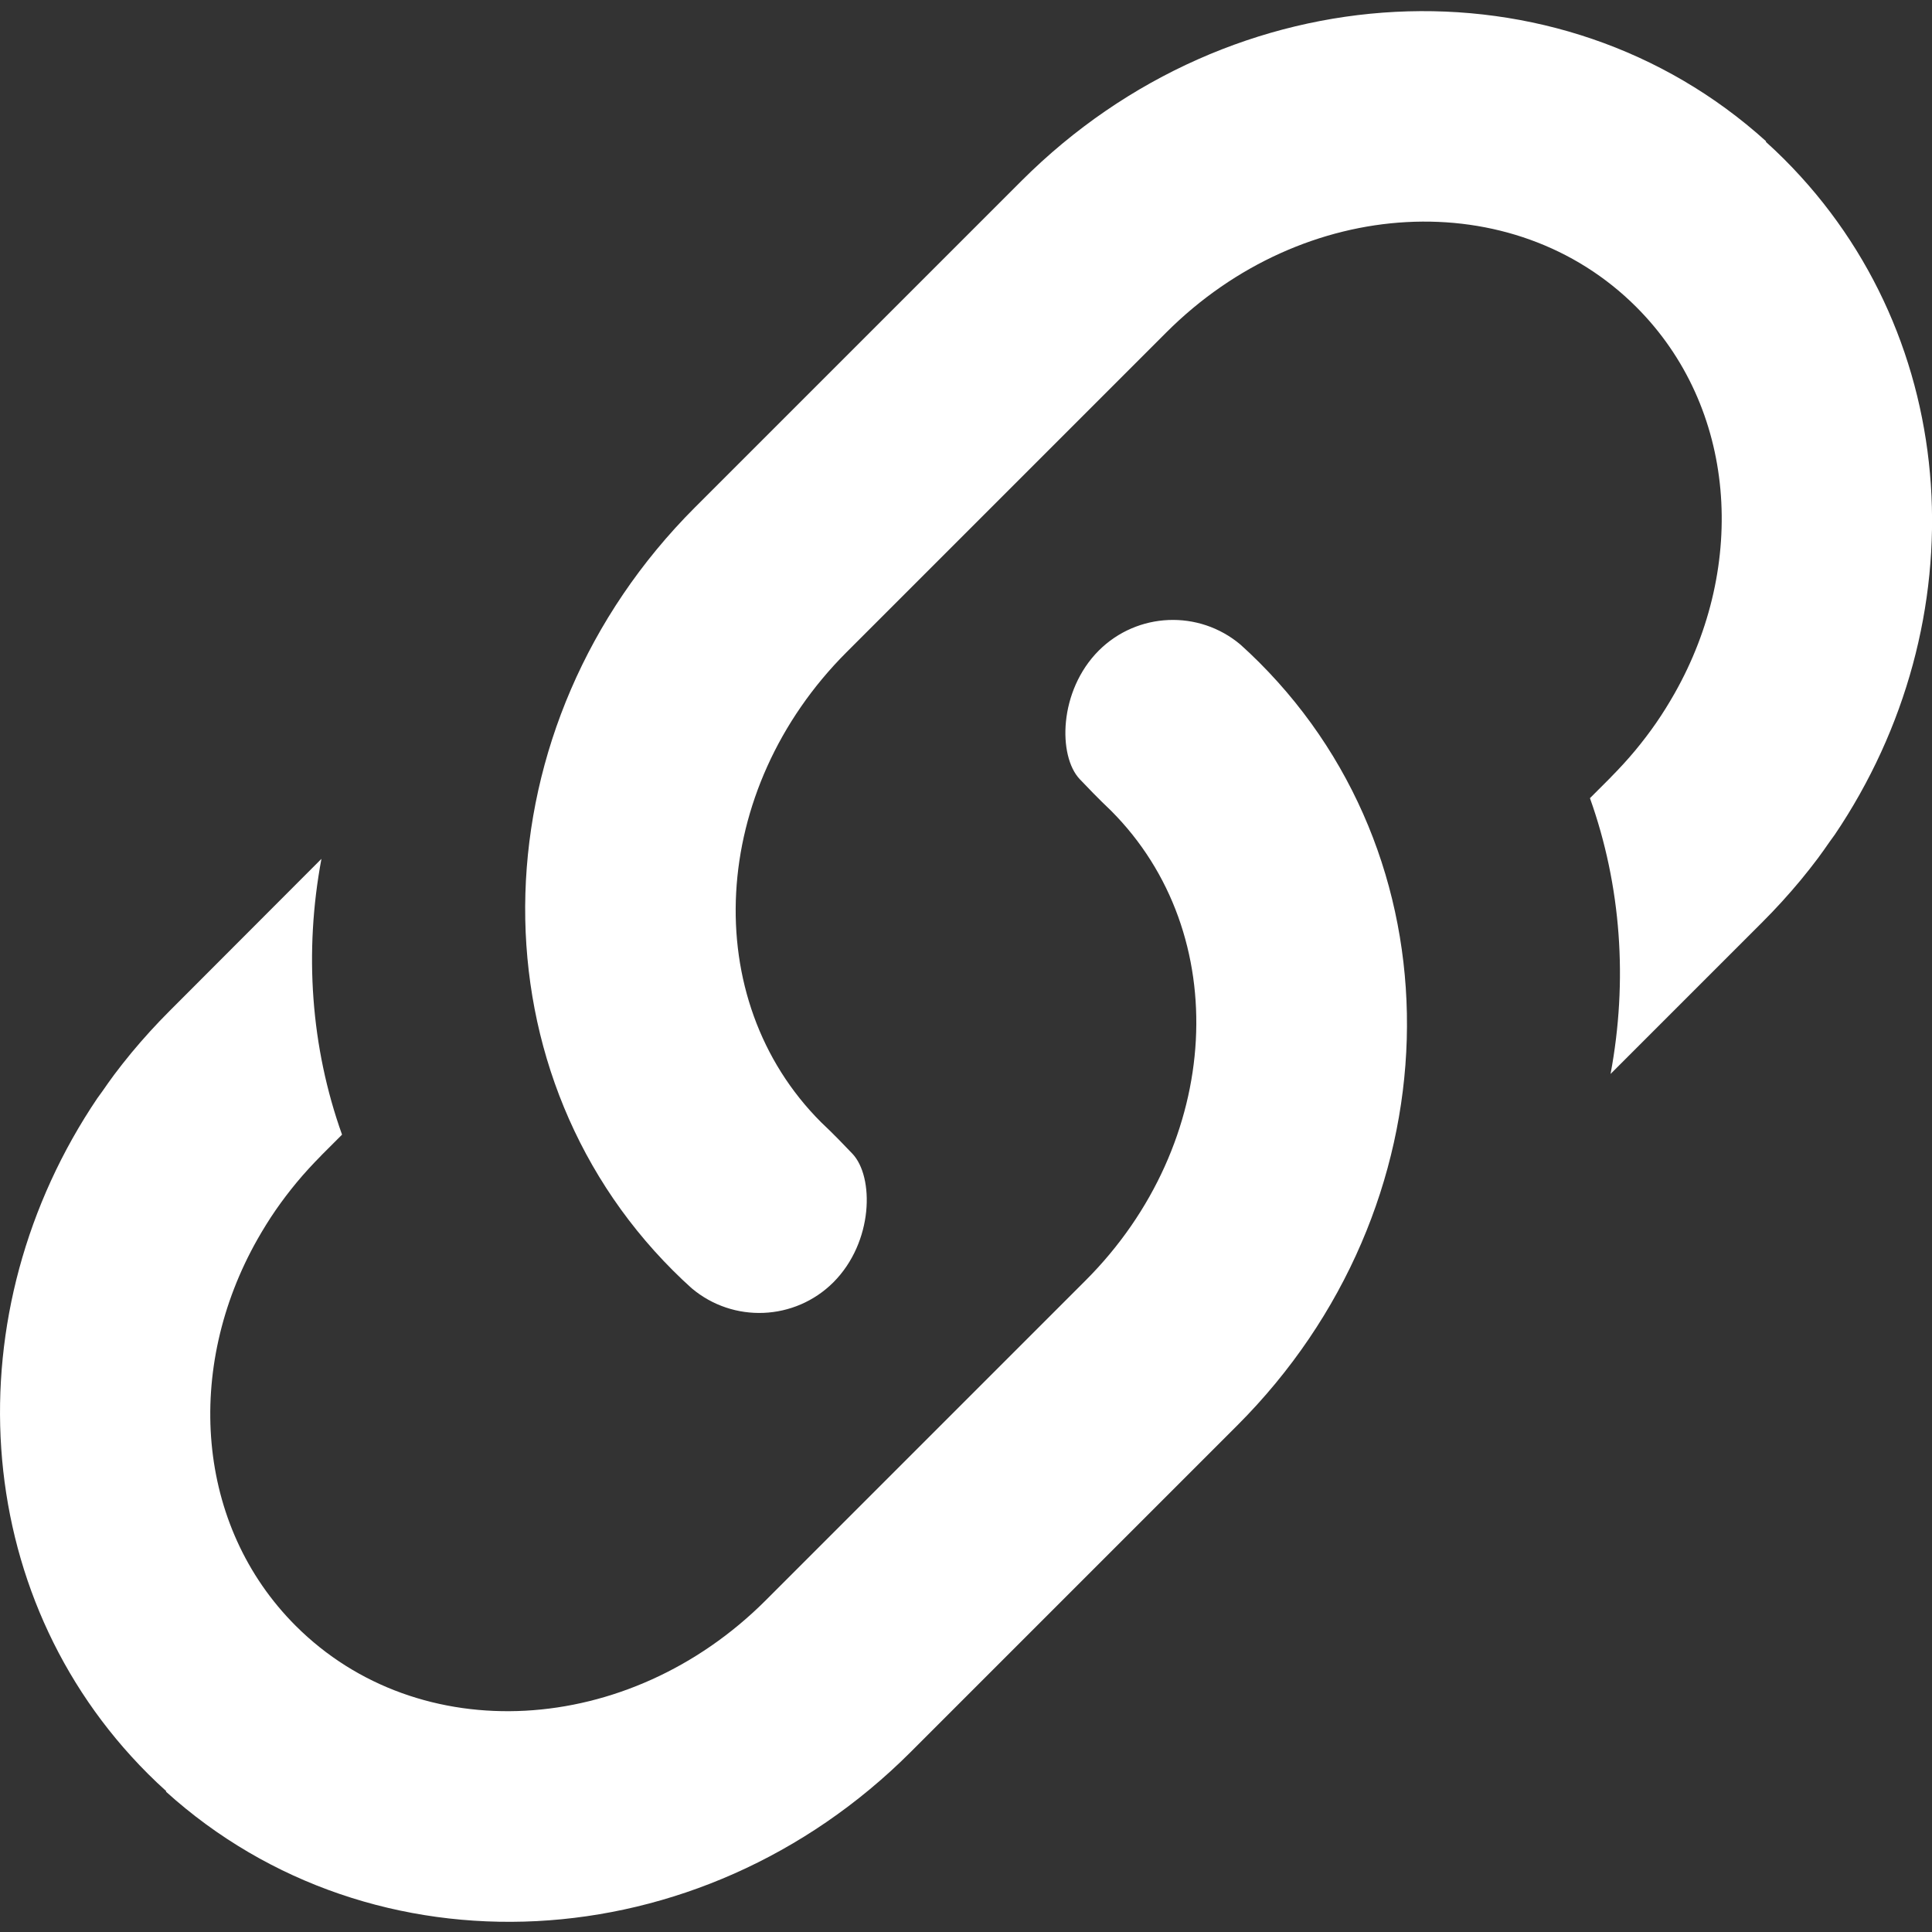 <?xml version="1.0" encoding="UTF-8" standalone="no"?>
<svg
   xmlns:dc="http://purl.org/dc/elements/1.1/"
   xmlns:cc="http://creativecommons.org/ns#"
   xmlns:rdf="http://www.w3.org/1999/02/22-rdf-syntax-ns#"
   xmlns:svg="http://www.w3.org/2000/svg"
   xmlns="http://www.w3.org/2000/svg"
   xmlns:sodipodi="http://sodipodi.sourceforge.net/DTD/sodipodi-0.dtd"
   xmlns:inkscape="http://www.inkscape.org/namespaces/inkscape"
   width="24"
   height="24"
   viewBox="0 0 24 24"
   version="1.1"
   id="svg4"
   sodipodi:docname="invites.svg"
   inkscape:version="1.0.2-2 (e86c870879, 2021-01-15)">
  <rect x="0" y="0" width="24" height="24" fill="#333333" stroke="none"/>
  <defs
     id="defs8" />
  <sodipodi:namedview
     pagecolor="#ffffff"
     bordercolor="#666666"
     borderopacity="1"
     objecttolerance="10"
     gridtolerance="10"
     guidetolerance="10"
     inkscape:pageopacity="0"
     inkscape:pageshadow="2"
     inkscape:window-width="756"
     inkscape:window-height="480"
     id="namedview6"
     showgrid="false"
     inkscape:zoom="34.583333"
     inkscape:cx="12"
     inkscape:cy="12"
     inkscape:window-x="0"
     inkscape:window-y="0"
     inkscape:window-maximized="0"
     inkscape:current-layer="svg4" />
  <path
     fill="black"
     d="m 2.105,12.56 c -0.167,0.167 -0.324,0.34 -0.472,0.518 -0.001,0.002 -0.003,0.004 -0.004,0.005 -0.073,0.088 -0.143,0.178 -0.211,0.268 -0.05,0.067 -0.098,0.136 -0.146,0.205 -0.018,0.026 -0.037,0.051 -0.055,0.076 -0.001,0.002 -0.002,0.004 -0.004,0.005 -1.794,2.653 -1.607,6.166 0.623,8.396 0.075,0.075 0.152,0.148 0.23,0.218 l -0.005,0.005 c 2.568,2.323 6.628,2.131 9.251,-0.491 l 4.057,-4.057 c 2.702,-2.702 2.824,-6.93 0.273,-9.48 -0.076,-0.076 -0.153,-0.149 -0.232,-0.22 -0.517,-0.436 -1.281,-0.404 -1.76,0.073 -0.501,0.502 -0.508,1.312 -0.237,1.598 0.271,0.285 0.331,0.334 0.387,0.39 1.53,1.53 1.389,4.135 -0.316,5.839 l -3.972,3.972 c -1.705,1.705 -4.309,1.846 -5.839,0.316 -1.245,-1.245 -1.383,-3.2 -0.473,-4.804 0.069,-0.121 0.143,-0.241 0.223,-0.357 0.001,-0.002 0.003,-0.004 0.004,-0.006 0.081,-0.117 0.168,-0.231 0.26,-0.342 0.094,-0.113 0.195,-0.223 0.301,-0.33 0.002,-0.002 0.003,-0.004 0.004,-0.005 l 0.257,-0.257 c -0.389,-1.089 -0.472,-2.271 -0.256,-3.426 z m 6.528,-6.257 c -2.702,2.702 -2.824,6.93 -0.273,9.48 0.076,0.076 0.153,0.149 0.232,0.22 0.517,0.436 1.281,0.404 1.76,-0.073 0.501,-0.502 0.508,-1.312 0.237,-1.598 C 10.317,14.046 10.256,13.997 10.2,13.941 8.67,12.411 8.811,9.807 10.516,8.102 l 3.972,-3.972 c 1.705,-1.705 4.309,-1.846 5.839,-0.316 1.245,1.245 1.383,3.2 0.473,4.804 -0.069,0.121 -0.143,0.241 -0.223,0.357 -0.001,0.002 -0.003,0.004 -0.004,0.006 -0.081,0.117 -0.168,0.231 -0.26,0.342 -0.094,0.113 -0.195,0.223 -0.301,0.33 -0.002,0.002 -0.003,0.004 -0.004,0.005 l -0.257,0.257 c 0.389,1.089 0.472,2.271 0.256,3.426 l 1.889,-1.889 c 0.167,-0.167 0.324,-0.34 0.472,-0.518 0.002,-0.002 0.003,-0.004 0.004,-0.005 0.073,-0.088 0.143,-0.178 0.211,-0.268 0.05,-0.067 0.098,-0.136 0.146,-0.205 0.018,-0.026 0.037,-0.051 0.055,-0.076 0.001,-0.002 0.002,-0.004 0.004,-0.005 1.794,-2.653 1.607,-6.166 -0.623,-8.396 -0.075,-0.075 -0.152,-0.148 -0.23,-0.218 l 0.005,-0.005 c -2.568,-2.323 -6.628,-2.131 -9.251,0.491 z"
     id="path2"
     style="fill:#ffffff" />
</svg>
